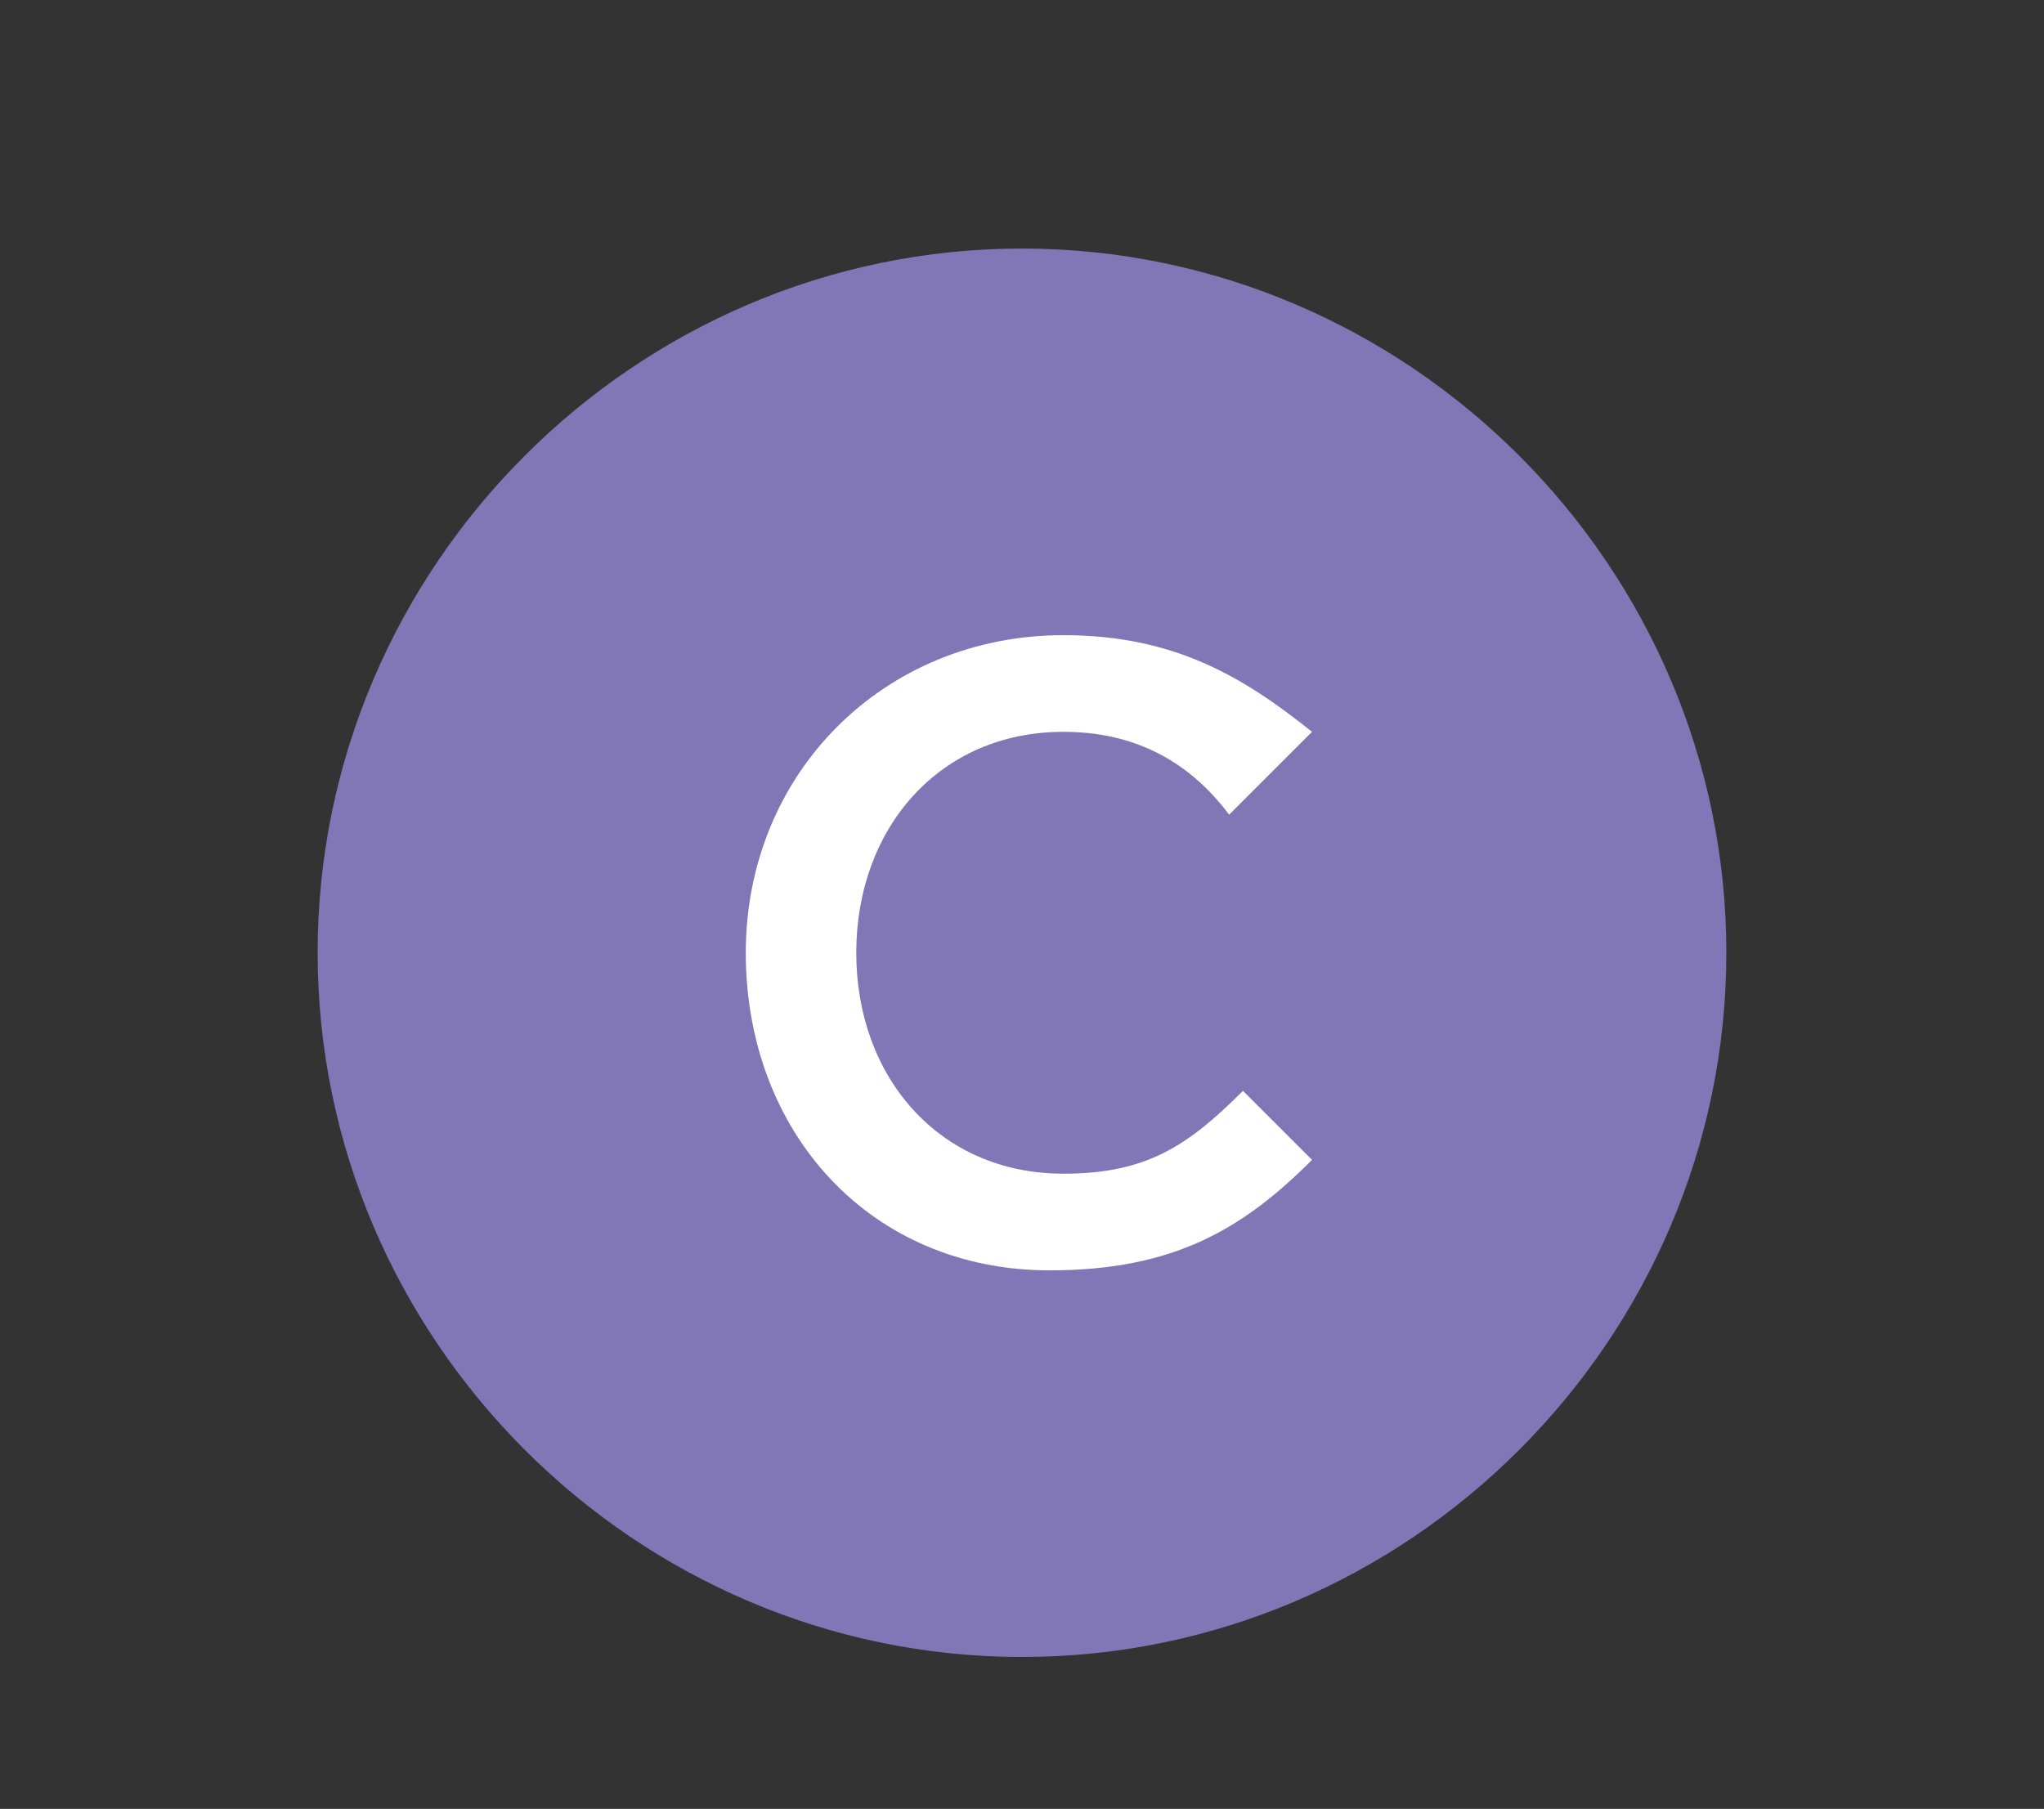 <?xml version="1.0" encoding="utf-8"?>
<!-- Generator: Adobe Illustrator 22.0.0, SVG Export Plug-In . SVG Version: 6.00 Build 0)  -->
<svg version="1.1" id="Layer_1" xmlns="http://www.w3.org/2000/svg" xmlns:xlink="http://www.w3.org/1999/xlink" x="0px" y="0px"
	 viewBox="0 0 14.8 13.1" style="enable-background:new 0 0 14.8 13.1;" xml:space="preserve">
<rect x="0" y="0" width="14.8" height="13.1" fill="#333333" stroke="none"/>
<style type="text/css">
	.st0{fill:#8177B7;}
	.st1{fill:#FFFFFF;}
</style>
<g>
	<g>
		<path class="st0" d="M12.5,6.9c0,2.8-2.3,5.1-5.1,5.1c-2.8,0-5.1-2.3-5.1-5.1c0-2.8,2.3-5.1,5.1-5.1C10.2,1.8,12.5,4.1,12.5,6.9"
			/>
		<path class="st1" d="M5.4,6.9L5.4,6.9c0-1.3,1-2.3,2.3-2.3c0.8,0,1.3,0.3,1.8,0.7L8.9,5.9C8.6,5.5,8.2,5.3,7.7,5.3
			C6.8,5.3,6.2,6,6.2,6.9v0c0,0.9,0.6,1.6,1.5,1.6c0.6,0,0.9-0.2,1.3-0.6l0.5,0.5C9,8.9,8.5,9.2,7.6,9.2C6.3,9.2,5.4,8.2,5.4,6.9"/>
	</g>
</g>
</svg>
